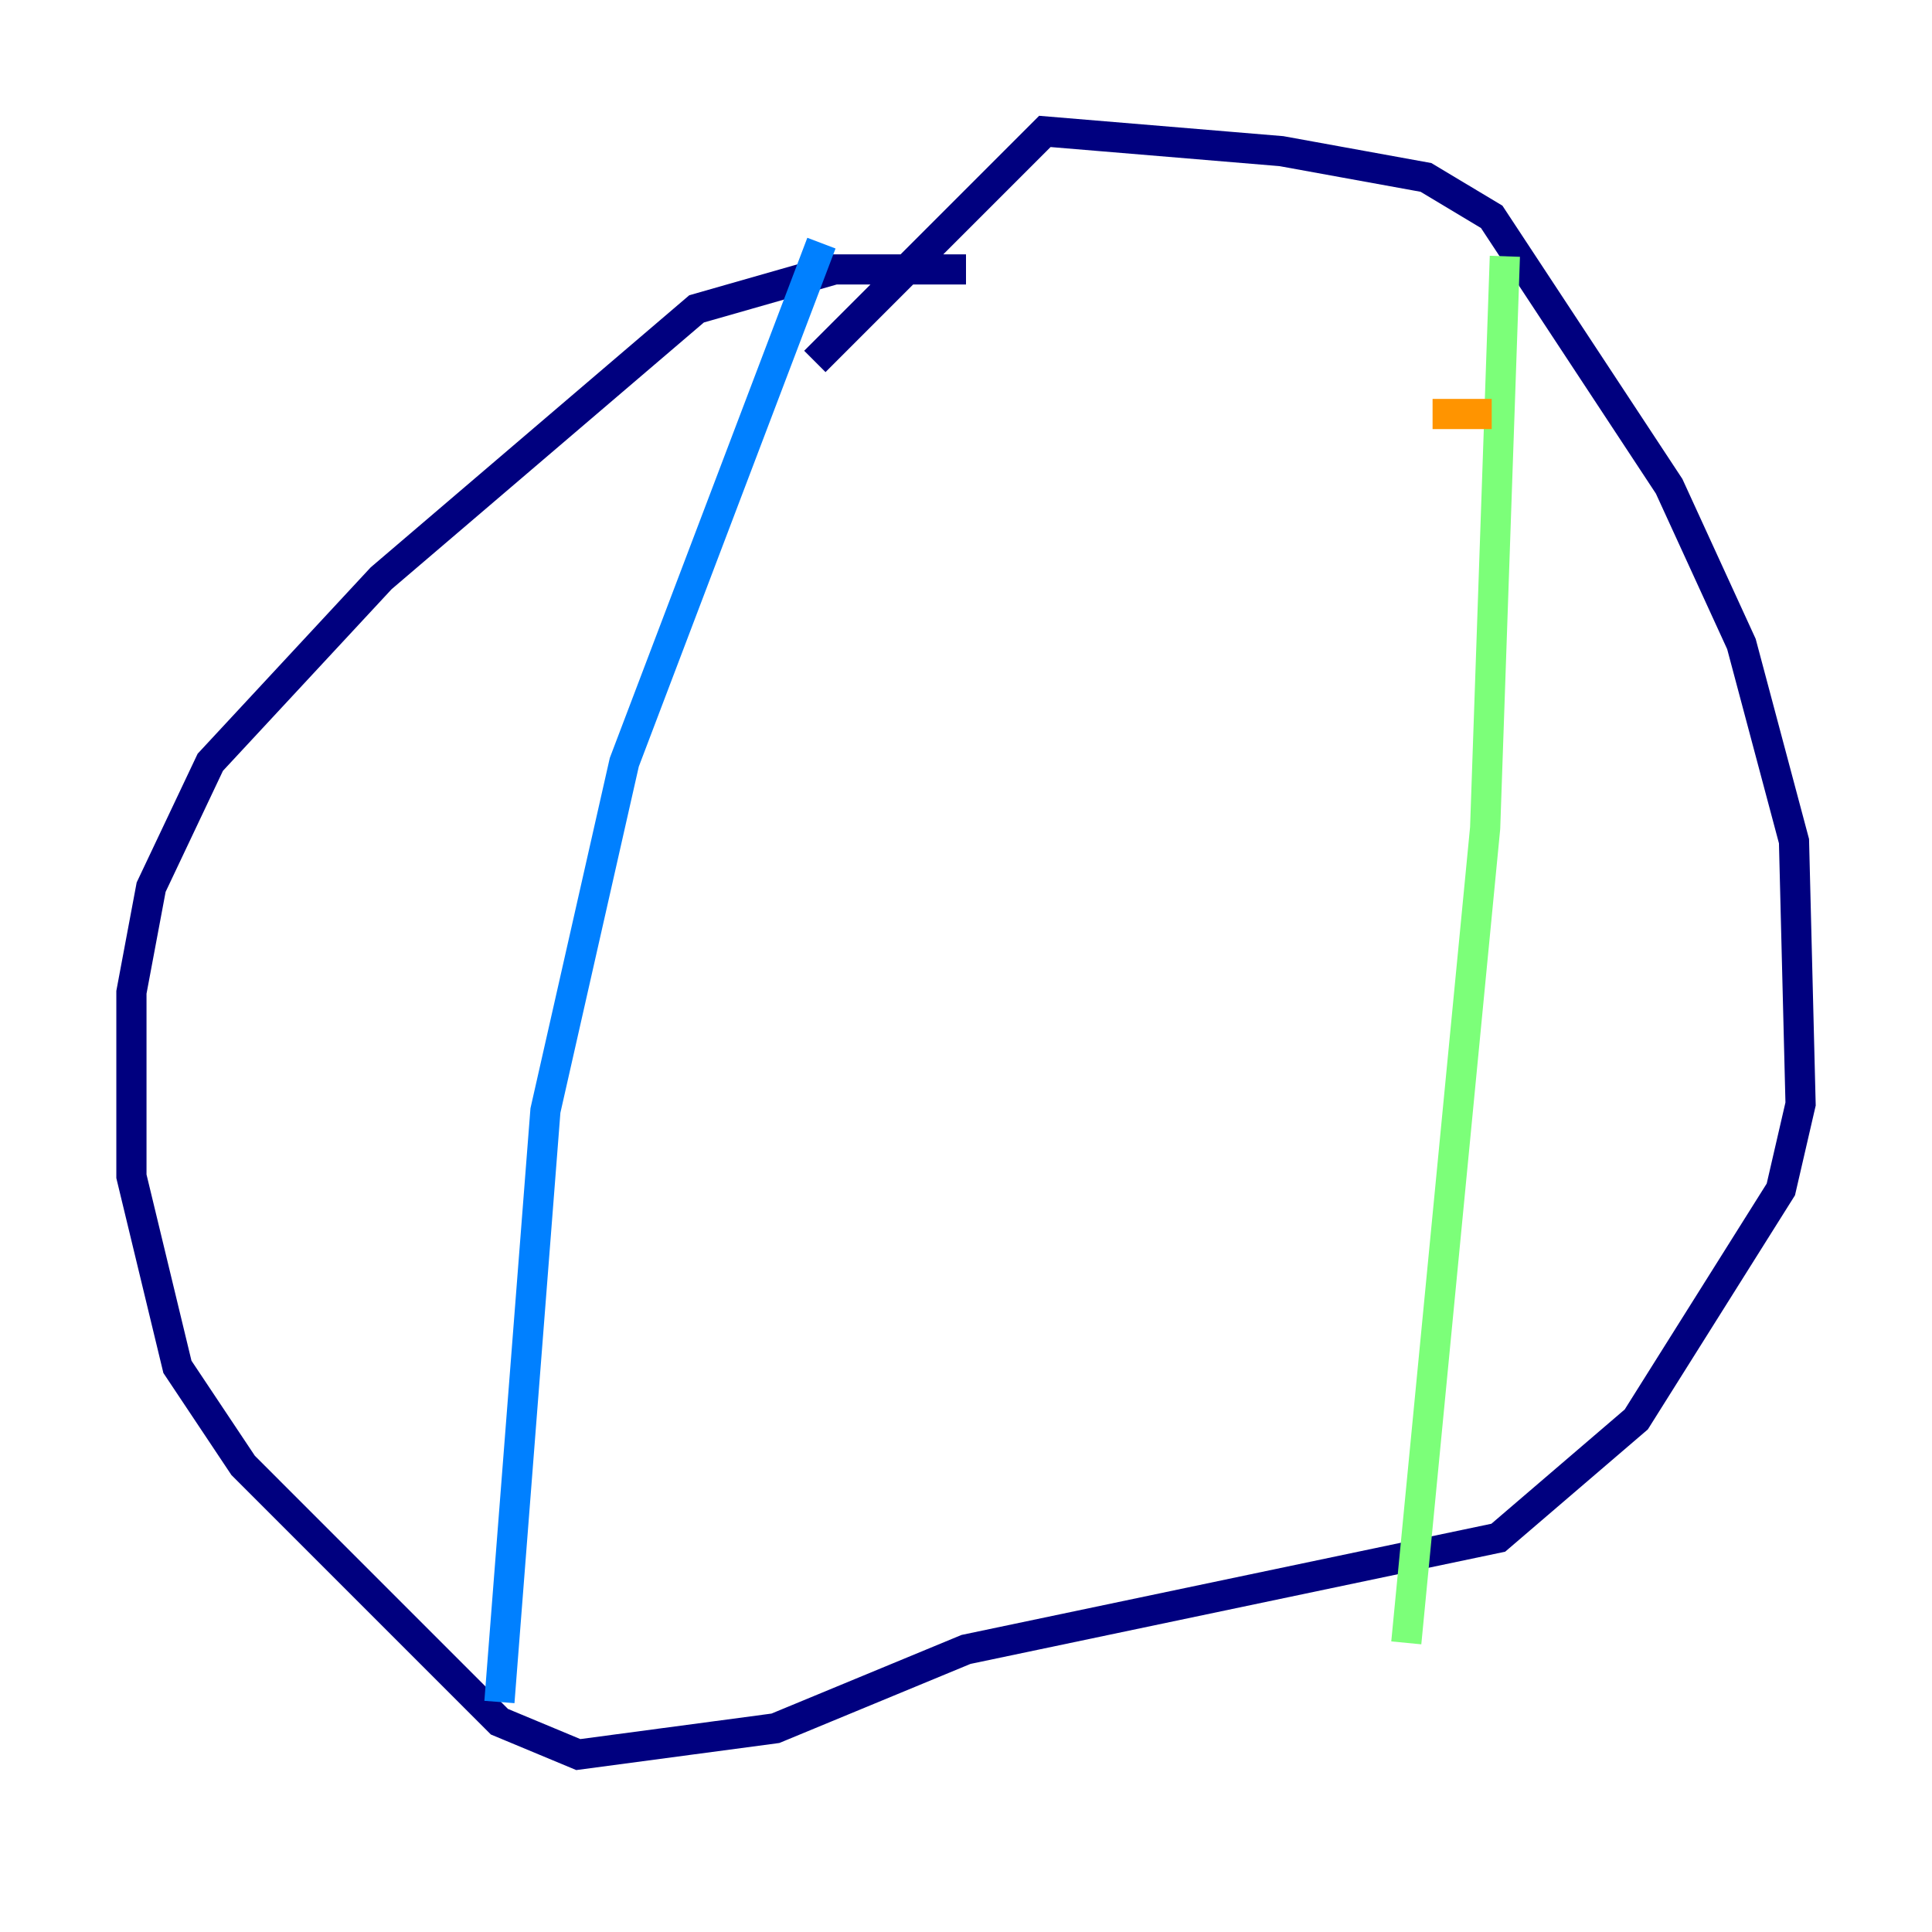 <?xml version="1.0" encoding="utf-8" ?>
<svg baseProfile="tiny" height="128" version="1.2" viewBox="0,0,128,128" width="128" xmlns="http://www.w3.org/2000/svg" xmlns:ev="http://www.w3.org/2001/xml-events" xmlns:xlink="http://www.w3.org/1999/xlink"><defs /><polyline fill="none" points="64.0,17.85 55.292,17.85 46.15,20.463 25.252,38.313 13.932,50.503 10.014,58.776 8.707,65.742 8.707,77.932 11.755,90.558 16.109,97.088 33.088,114.068 38.313,116.245 51.374,114.503 64.0,109.279 99.265,101.878 108.408,94.041 117.986,78.803 119.293,73.143 118.857,55.728 115.374,42.667 110.585,32.218 98.83,14.367 94.476,11.755 84.898,10.014 69.225,8.707 53.986,23.946" stroke="#00007f" stroke-width="2" /><polyline fill="none" points="54.422,16.109 41.361,50.503 36.136,73.578 33.088,112.762" stroke="#0080ff" stroke-width="2" /><polyline fill="none" points="99.701,16.98 98.395,54.857 93.17,108.844" stroke="#7cff79" stroke-width="2" /><polyline fill="none" points="94.912,27.429 98.83,27.429" stroke="#ff9400" stroke-width="2" /><polyline fill="none" points="93.605,36.136 93.605,36.136" stroke="#7f0000" stroke-width="2" /></svg>